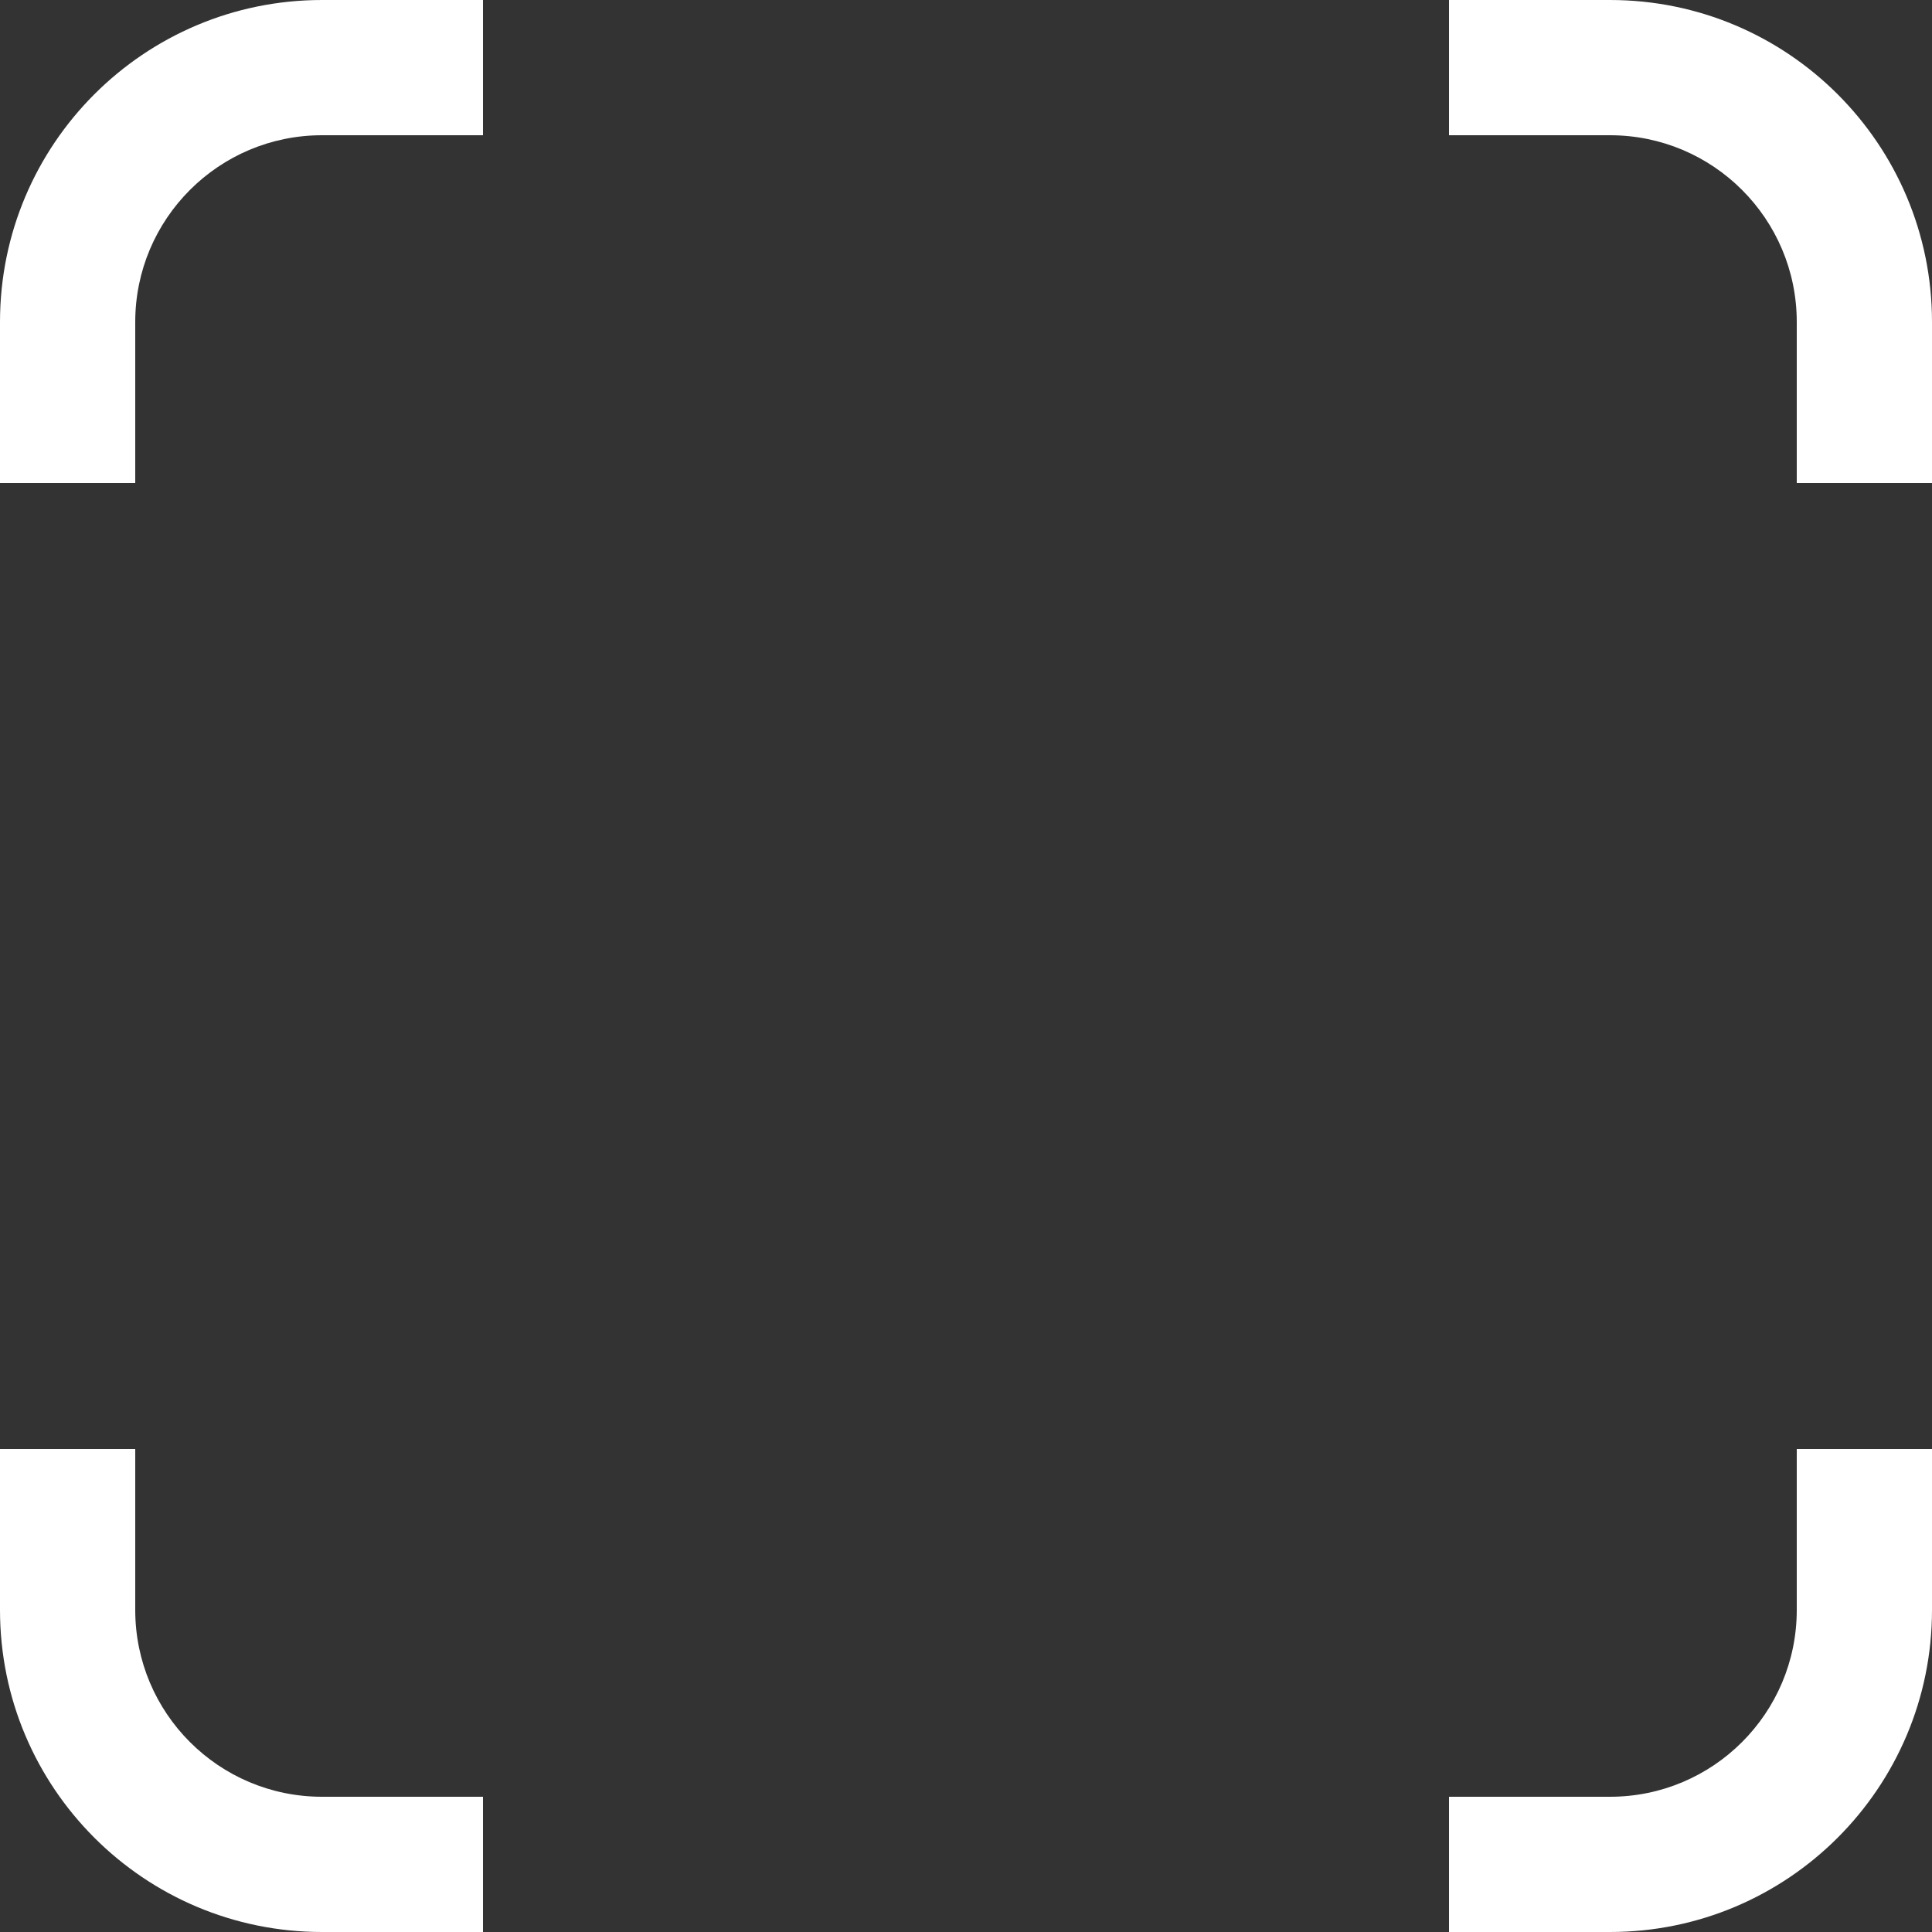 <?xml version="1.0" encoding="UTF-8"?>
<svg width="300px" height="300px" viewBox="0 0 300 300" version="1.1" xmlns="http://www.w3.org/2000/svg" xmlns:xlink="http://www.w3.org/1999/xlink">
    <rect x="0" y="0" width="300" height="300" fill="#333333" stroke="none"/>
    <!-- Generator: Sketch 47.1 (45422) - http://www.bohemiancoding.com/sketch -->
    <title>Combined Shape</title>
    <desc>Created with Sketch.</desc>
    <defs></defs>
    <g id="Mobile" stroke="none" stroke-width="1" fill="none" fill-rule="evenodd">
        <g id="08-Mobile-Loop-Kamera" transform="translate(-38, -206)" fill-rule="nonzero" fill="#FFFFFF">
            <path d="M88,227 C71.984,227 59,239.984 59,256 L59,456 C59,472.016 71.984,485 88,485 L288,485 C304.016,485 317,472.016 317,456 L317,256 C317,239.984 304.016,227 288,227 L88,227 Z M88,206 L288,206 C315.614,206 338,228.386 338,256 L338,456 C338,483.614 315.614,506 288,506 L88,506 C60.386,506 38,483.614 38,456 L38,256 C38,228.386 60.386,206 88,206 Z M113,206 L113,227 L263,227 L263,206 L113,206 Z M113,485 L113,506 L263,506 L263,485 L113,485 Z M59,281 L38,281 L38,431 L59,431 L59,281 Z M338,281 L317,281 L317,431 L338,431 L338,281 Z" id="Combined-Shape"></path>
        </g>
    </g>
</svg>